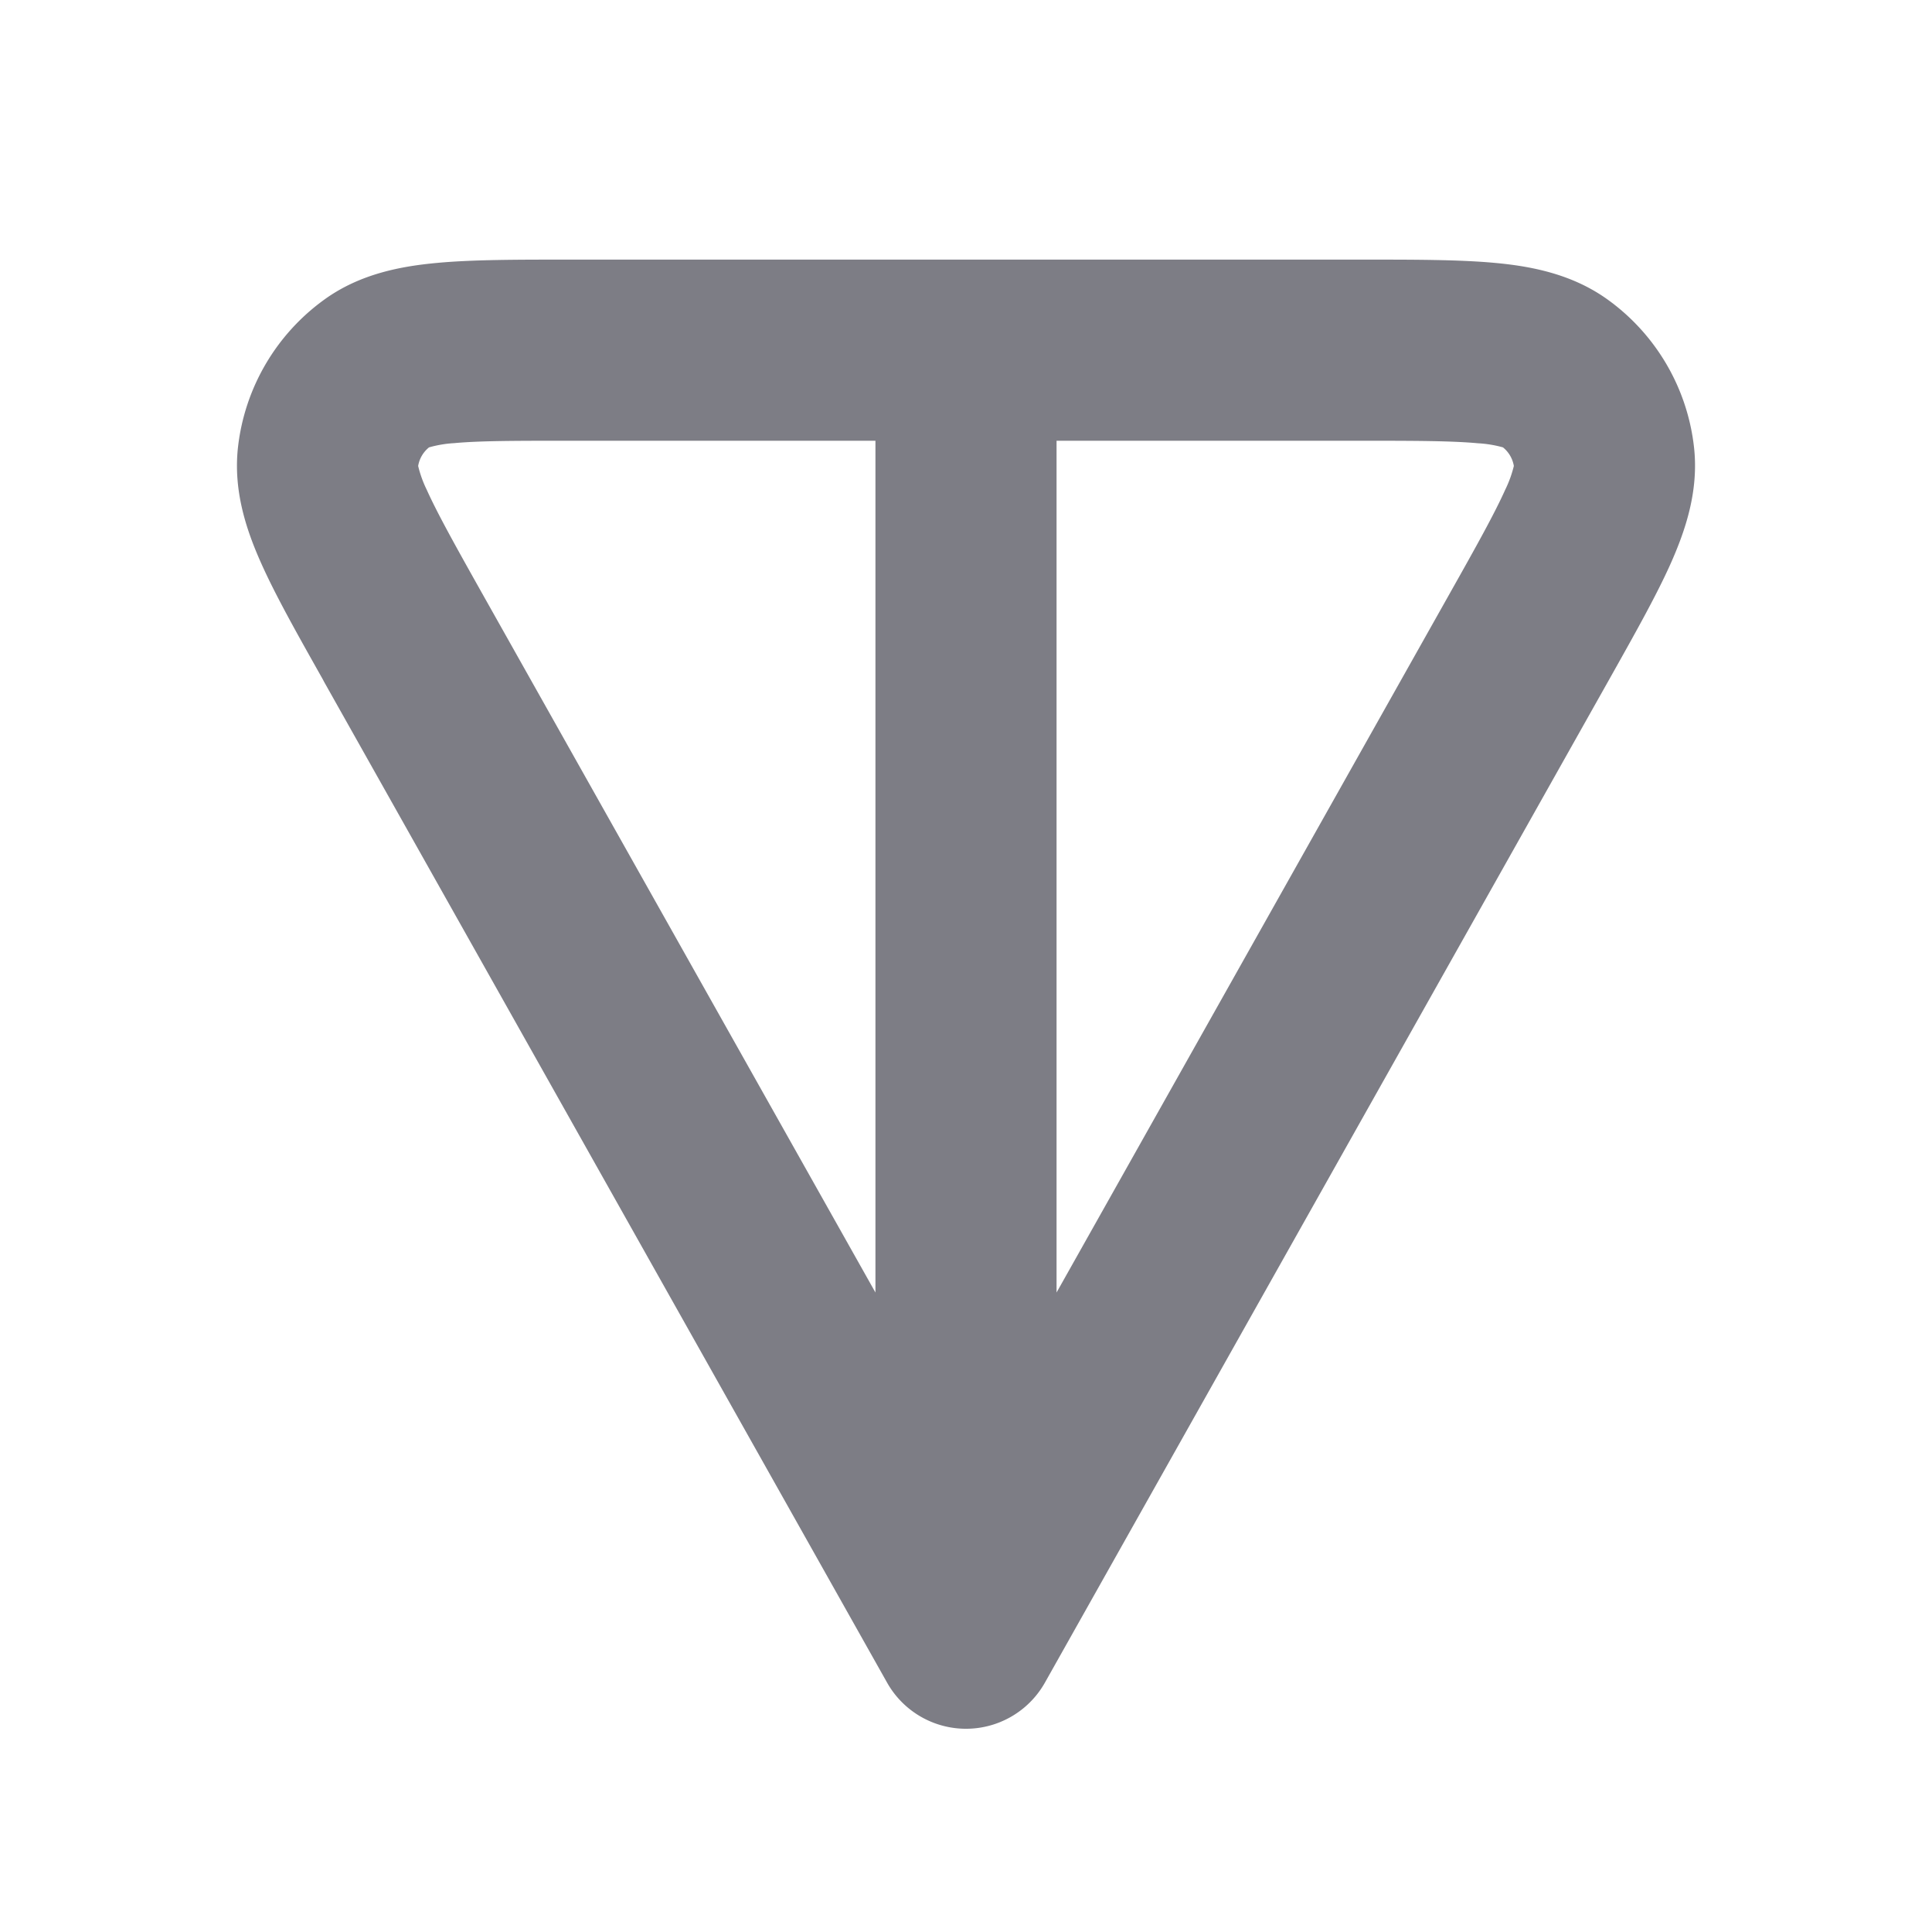 <svg xmlns:xlink="http://www.w3.org/1999/xlink" width="16" height="16" viewBox="0 0 16 16" fill="none" xmlns="http://www.w3.org/2000/svg"><path fill-rule="evenodd" clip-rule="evenodd" d="M4.702 2.15h6.596c.42 0 .787 0 1.08.027.296.027.639.09.936.304.4.288.66.732.715 1.222.041.365-.073.694-.194.966-.12.268-.3.587-.506.954l-4.675 8.311a.75.75 0 0 1-1.308 0L2.687 5.652l-.016-.03c-.206-.366-.386-.685-.506-.953-.122-.272-.235-.601-.194-.966a1.75 1.75 0 0 1 .715-1.222c.297-.215.64-.277.937-.304.292-.027.658-.027 1.079-.027zM3.553 3.705a.25.25 0 0 0-.09.154.956.956 0 0 0 .071.197c.089.197.233.456.46.86l3.256 5.788V3.65H4.736c-.465 0-.761 0-.976.02a.955.955 0 0 0-.207.035zM8.75 3.65v7.054l3.255-5.787c.228-.405.372-.664.46-.86a.96.96 0 0 0 .072-.198.25.25 0 0 0-.09-.154.956.956 0 0 0-.207-.034c-.215-.02-.511-.021-.976-.021H8.75z" fill="#7D7D85"></path></svg>